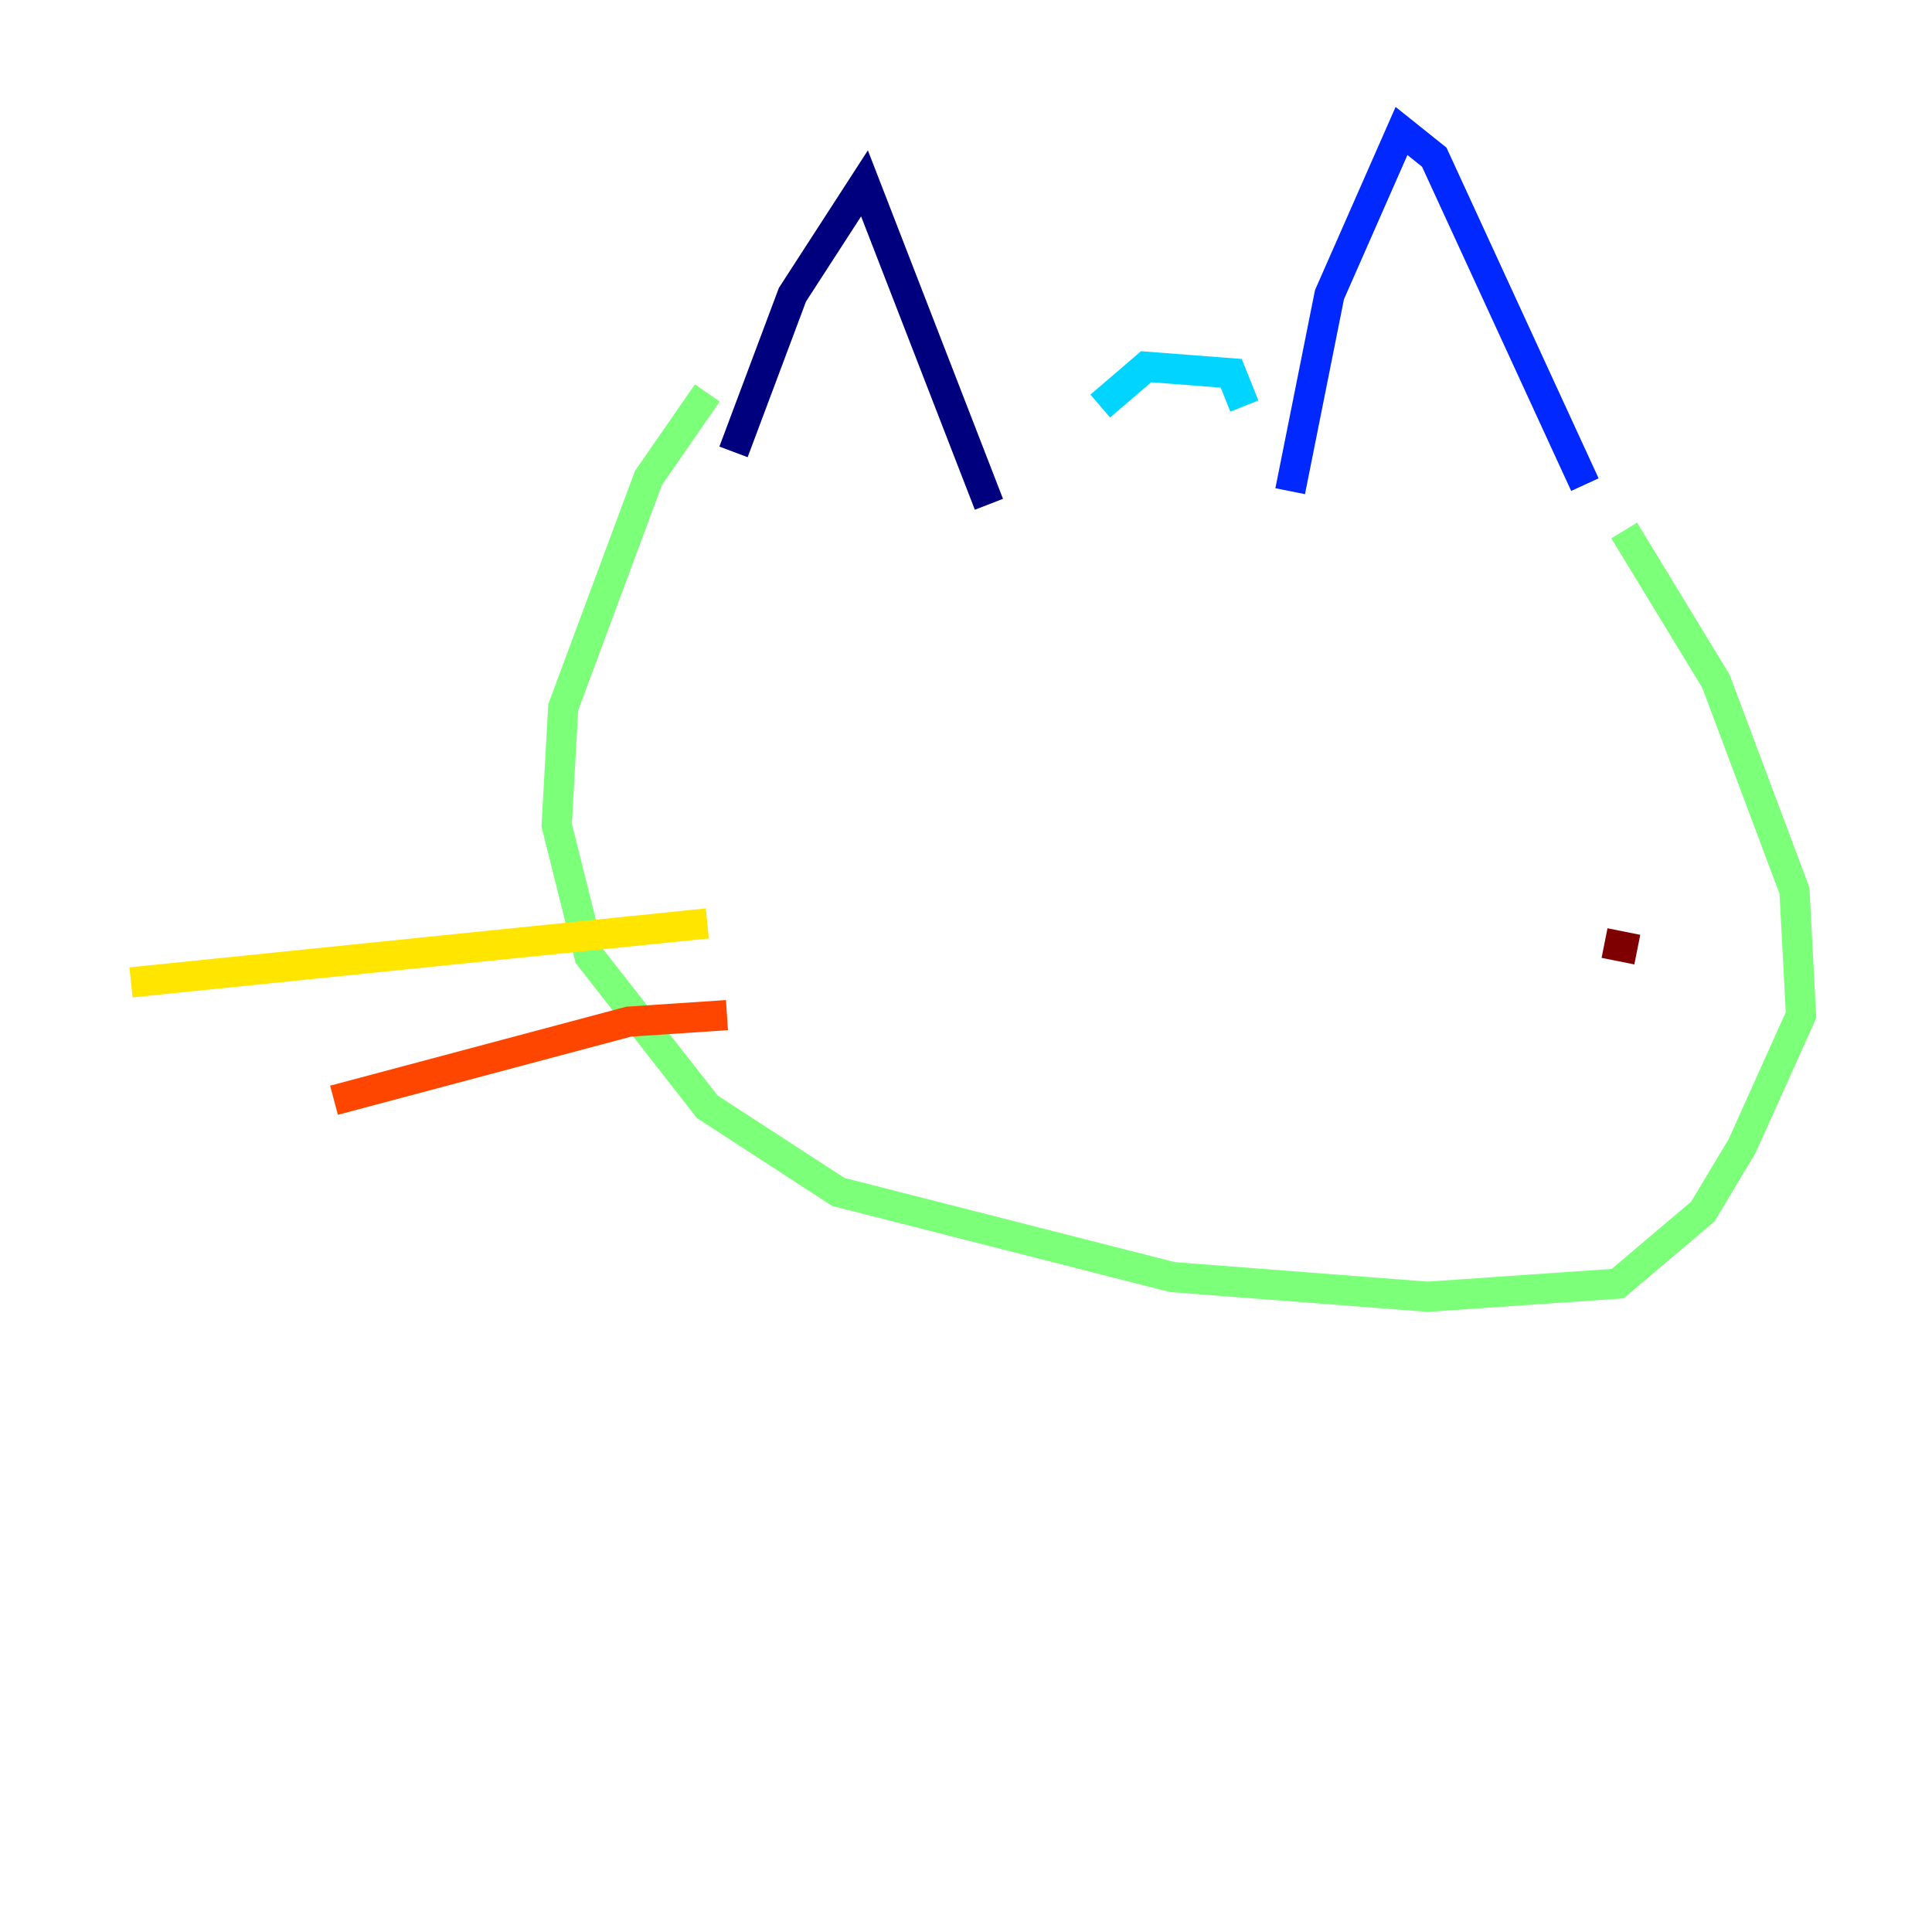 <?xml version="1.0" encoding="utf-8" ?>
<svg baseProfile="tiny" height="128" version="1.2" viewBox="0,0,128,128" width="128" xmlns="http://www.w3.org/2000/svg" xmlns:ev="http://www.w3.org/2001/xml-events" xmlns:xlink="http://www.w3.org/1999/xlink"><defs /><polyline fill="none" points="48.597,29.939 52.502,19.525 57.275,12.149 65.519,33.41" stroke="#00007f" stroke-width="2" /><polyline fill="none" points="85.478,32.542 88.081,19.525 92.854,8.678 95.024,10.414 105.003,32.108" stroke="#0028ff" stroke-width="2" /><polyline fill="none" points="72.895,26.902 75.932,24.298 81.573,24.732 82.441,26.902" stroke="#00d4ff" stroke-width="2" /><polyline fill="none" points="46.861,26.034 42.956,31.675 37.315,46.861 36.881,54.671 39.051,63.349 46.861,73.329 55.539,78.969 77.668,84.61 94.59,85.912 107.173,85.044 112.814,80.271 115.417,75.932 119.322,67.254 118.888,59.01 113.681,45.125 107.607,35.146" stroke="#7cff79" stroke-width="2" /><polyline fill="none" points="46.861,61.18 8.678,65.085" stroke="#ffe500" stroke-width="2" /><polyline fill="none" points="48.163,67.254 41.654,67.688 22.129,72.895" stroke="#ff4600" stroke-width="2" /><polyline fill="none" points="106.305,62.481 108.475,62.915" stroke="#7f0000" stroke-width="2" /></svg>